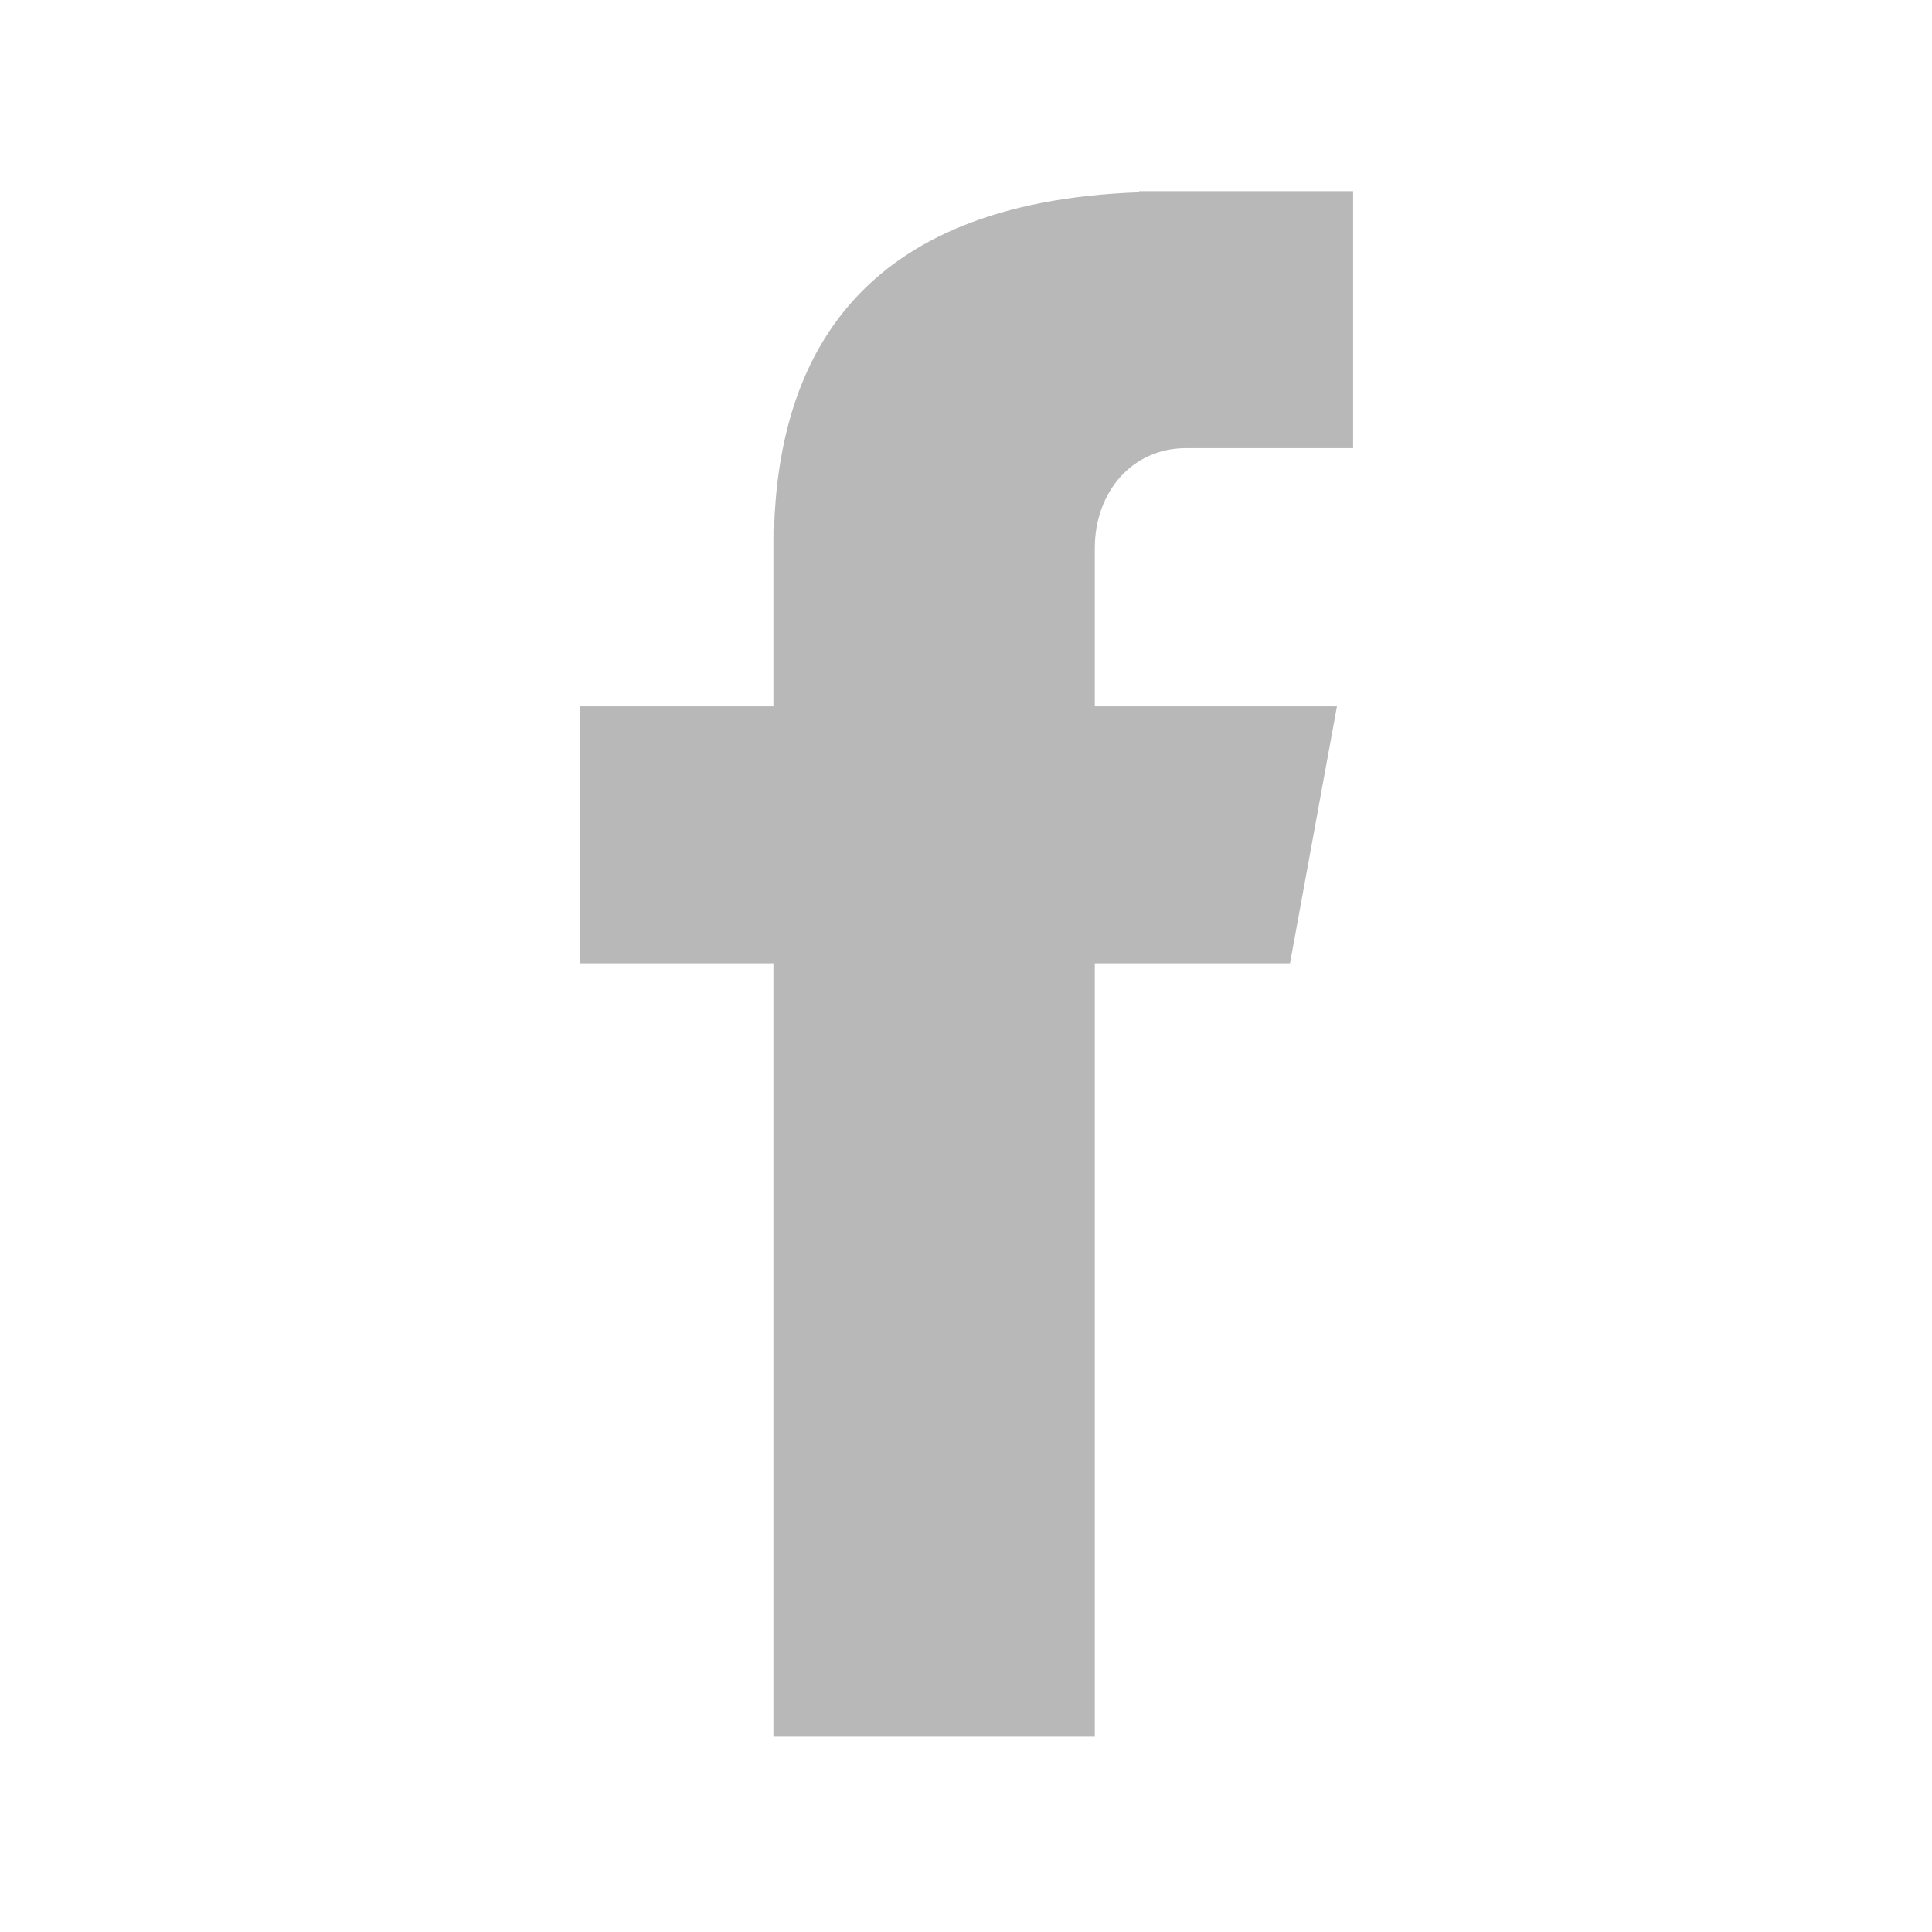 <?xml version="1.0" encoding="UTF-8"?>
<!-- Generator: Adobe Illustrator 16.0.0, SVG Export Plug-In . SVG Version: 6.00 Build 0)  -->
<!DOCTYPE svg PUBLIC "-//W3C//DTD SVG 1.1//EN" "http://www.w3.org/Graphics/SVG/1.1/DTD/svg11.dtd">
<svg version="1.1" id="Layer_1" xmlns="http://www.w3.org/2000/svg" xmlns:xlink="http://www.w3.org/1999/xlink" x="0px" y="0px" width="30px" height="30px" viewBox="0 0 30 30" enable-background="new 0 0 30 30" xml:space="preserve">
<g id="facebook">
	<g>
		<path fill-rule="evenodd" clip-rule="evenodd" fill="#B8B8B8" d="M18.417,6.959h2.594v-3.99h-3.323v0.017    c-4.404,0.155-5.59,2.632-5.669,5.233H12.01v2.75h-3v3.99h3v12.01H17v-12.01h3.031l0.729-3.99H17V8.511    C17,7.636,17.583,6.959,18.417,6.959z"/>
	</g>
</g>
</svg>